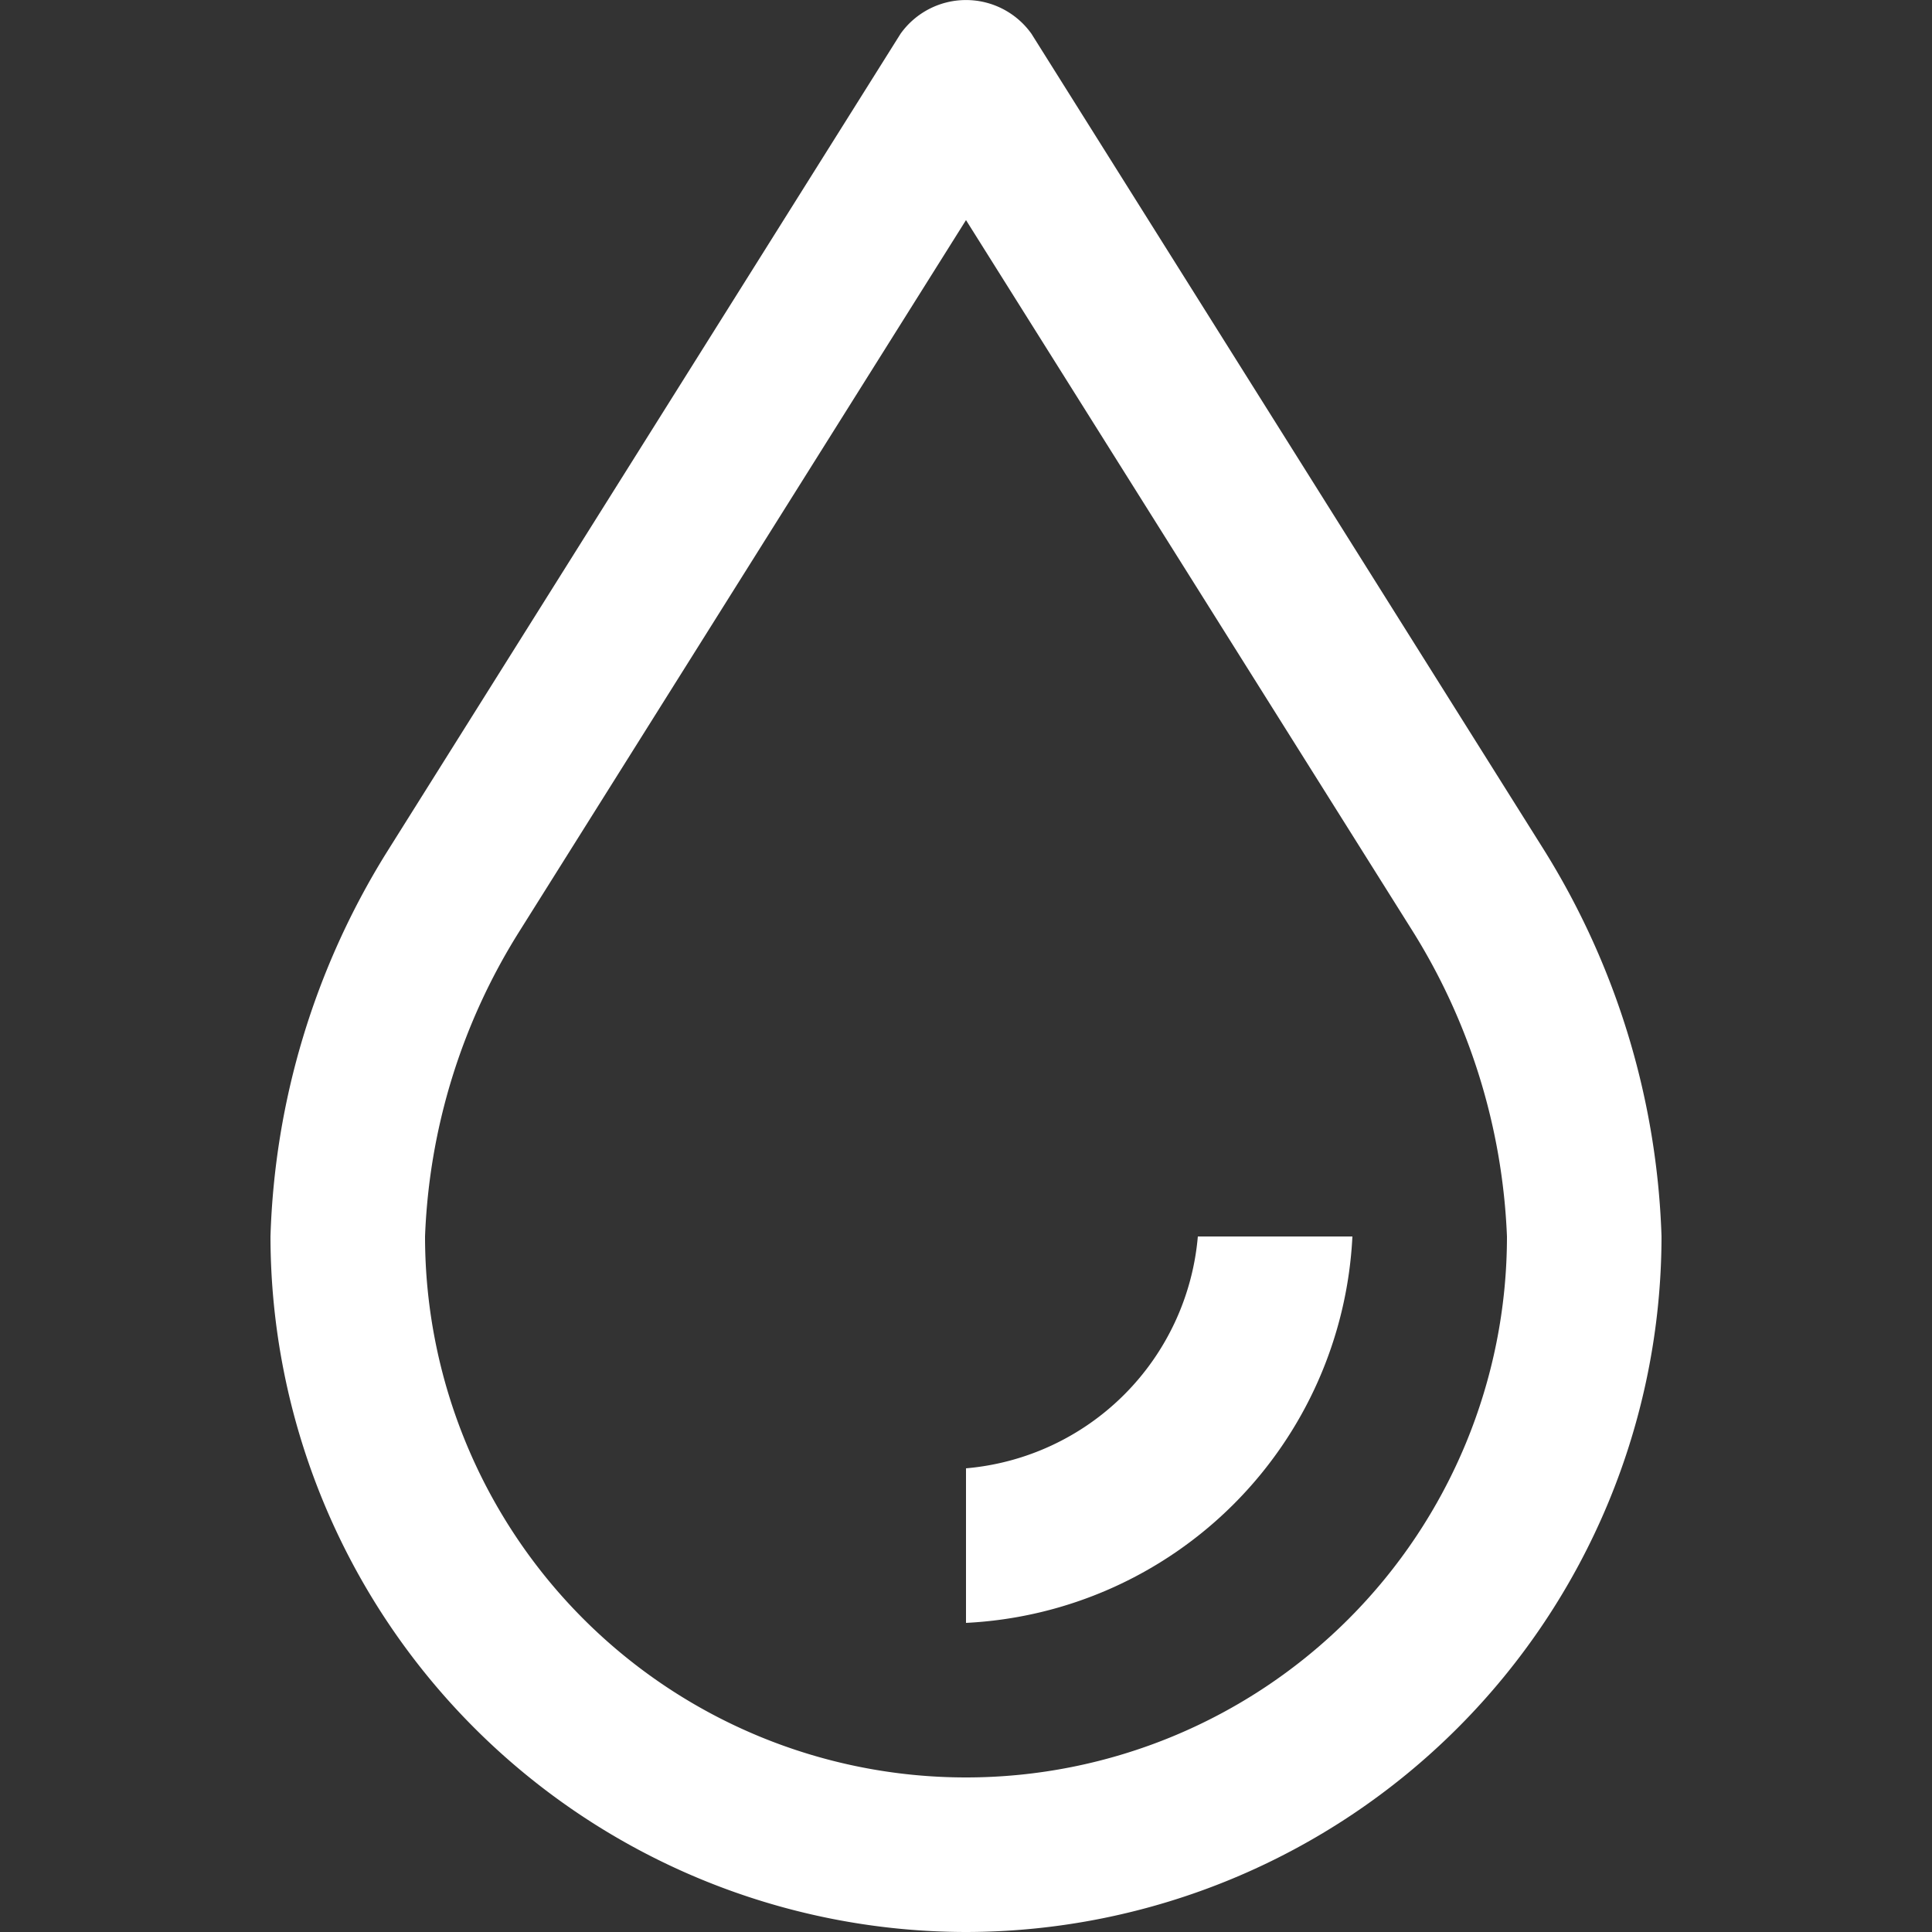 <?xml version="1.0" encoding="UTF-8" standalone="no"?>
<svg
style="fill: #ffffff"
   height="32"
   id="icon"
   viewBox="0 0 32 32"
   width="32"
   version="1.1"
   sodipodi:docname="humidity_icon-2.svg"
   inkscape:version="1.1.1 (3bf5ae0d25, 2021-09-20)"
   xmlns:inkscape="http://www.inkscape.org/namespaces/inkscape"
   xmlns:sodipodi="http://sodipodi.sourceforge.net/DTD/sodipodi-0.dtd"
   xmlns="http://www.w3.org/2000/svg"
   xmlns:svg="http://www.w3.org/2000/svg">
  <rect x="0" y="0" width="32" height="32" fill="#333333" stroke="none"/>
  <sodipodi:namedview
     id="namedview14"
     pagecolor="#ffffff"
     bordercolor="#666666"
     borderopacity="1.0"
     inkscape:pageshadow="2"
     inkscape:pageopacity="0.0"
     inkscape:pagecheckerboard="0"
     showgrid="false"
     inkscape:zoom="22.46875"
     inkscape:cx="16"
     inkscape:cy="16"
     inkscape:window-width="1920"
     inkscape:window-height="1137"
     inkscape:window-x="-8"
     inkscape:window-y="-8"
     inkscape:window-maximized="1"
     inkscape:current-layer="icon" />
  <defs
     id="defs4">
    <style
       id="style2">
      .cls-1 {
        fill: none;
      }
    </style>
  </defs>
  <title
     id="title6" />
  <g
     id="g833"
     transform="matrix(1.28,0,0,1.28,-4.48,-3.84)"
     style="stroke-width:0.781">
    <path
       d="m 16,24 v -2 a 3.296,3.296 0 0 0 3,-3 h 2 a 5.267,5.267 0 0 1 -5,5 z"
       id="path8"
       style="stroke-width:0.781" />
    <path
       d="M 16,28 A 9.011,9.011 0 0 1 7,19 9.984,9.984 0 0 1 8.494,14.045 L 15.153,3.437 a 1.04,1.04 0 0 1 1.694,0 l 6.629,10.556 A 10.063,10.063 0 0 1 25,19 9.011,9.011 0 0 1 16,28 Z M 16,5.848 10.218,15.056 A 7.977,7.977 0 0 0 9,19 7,7 0 0 0 23,19 8.062,8.062 0 0 0 21.752,15.005 Z"
       id="path10"
       style="stroke-width:0.781" />
  </g>
  <rect
     class="cls-1"
     data-name="&lt;Transparent Rectangle&gt;"
     height="32"
     id="_Transparent_Rectangle_"
     width="32" />
</svg>
